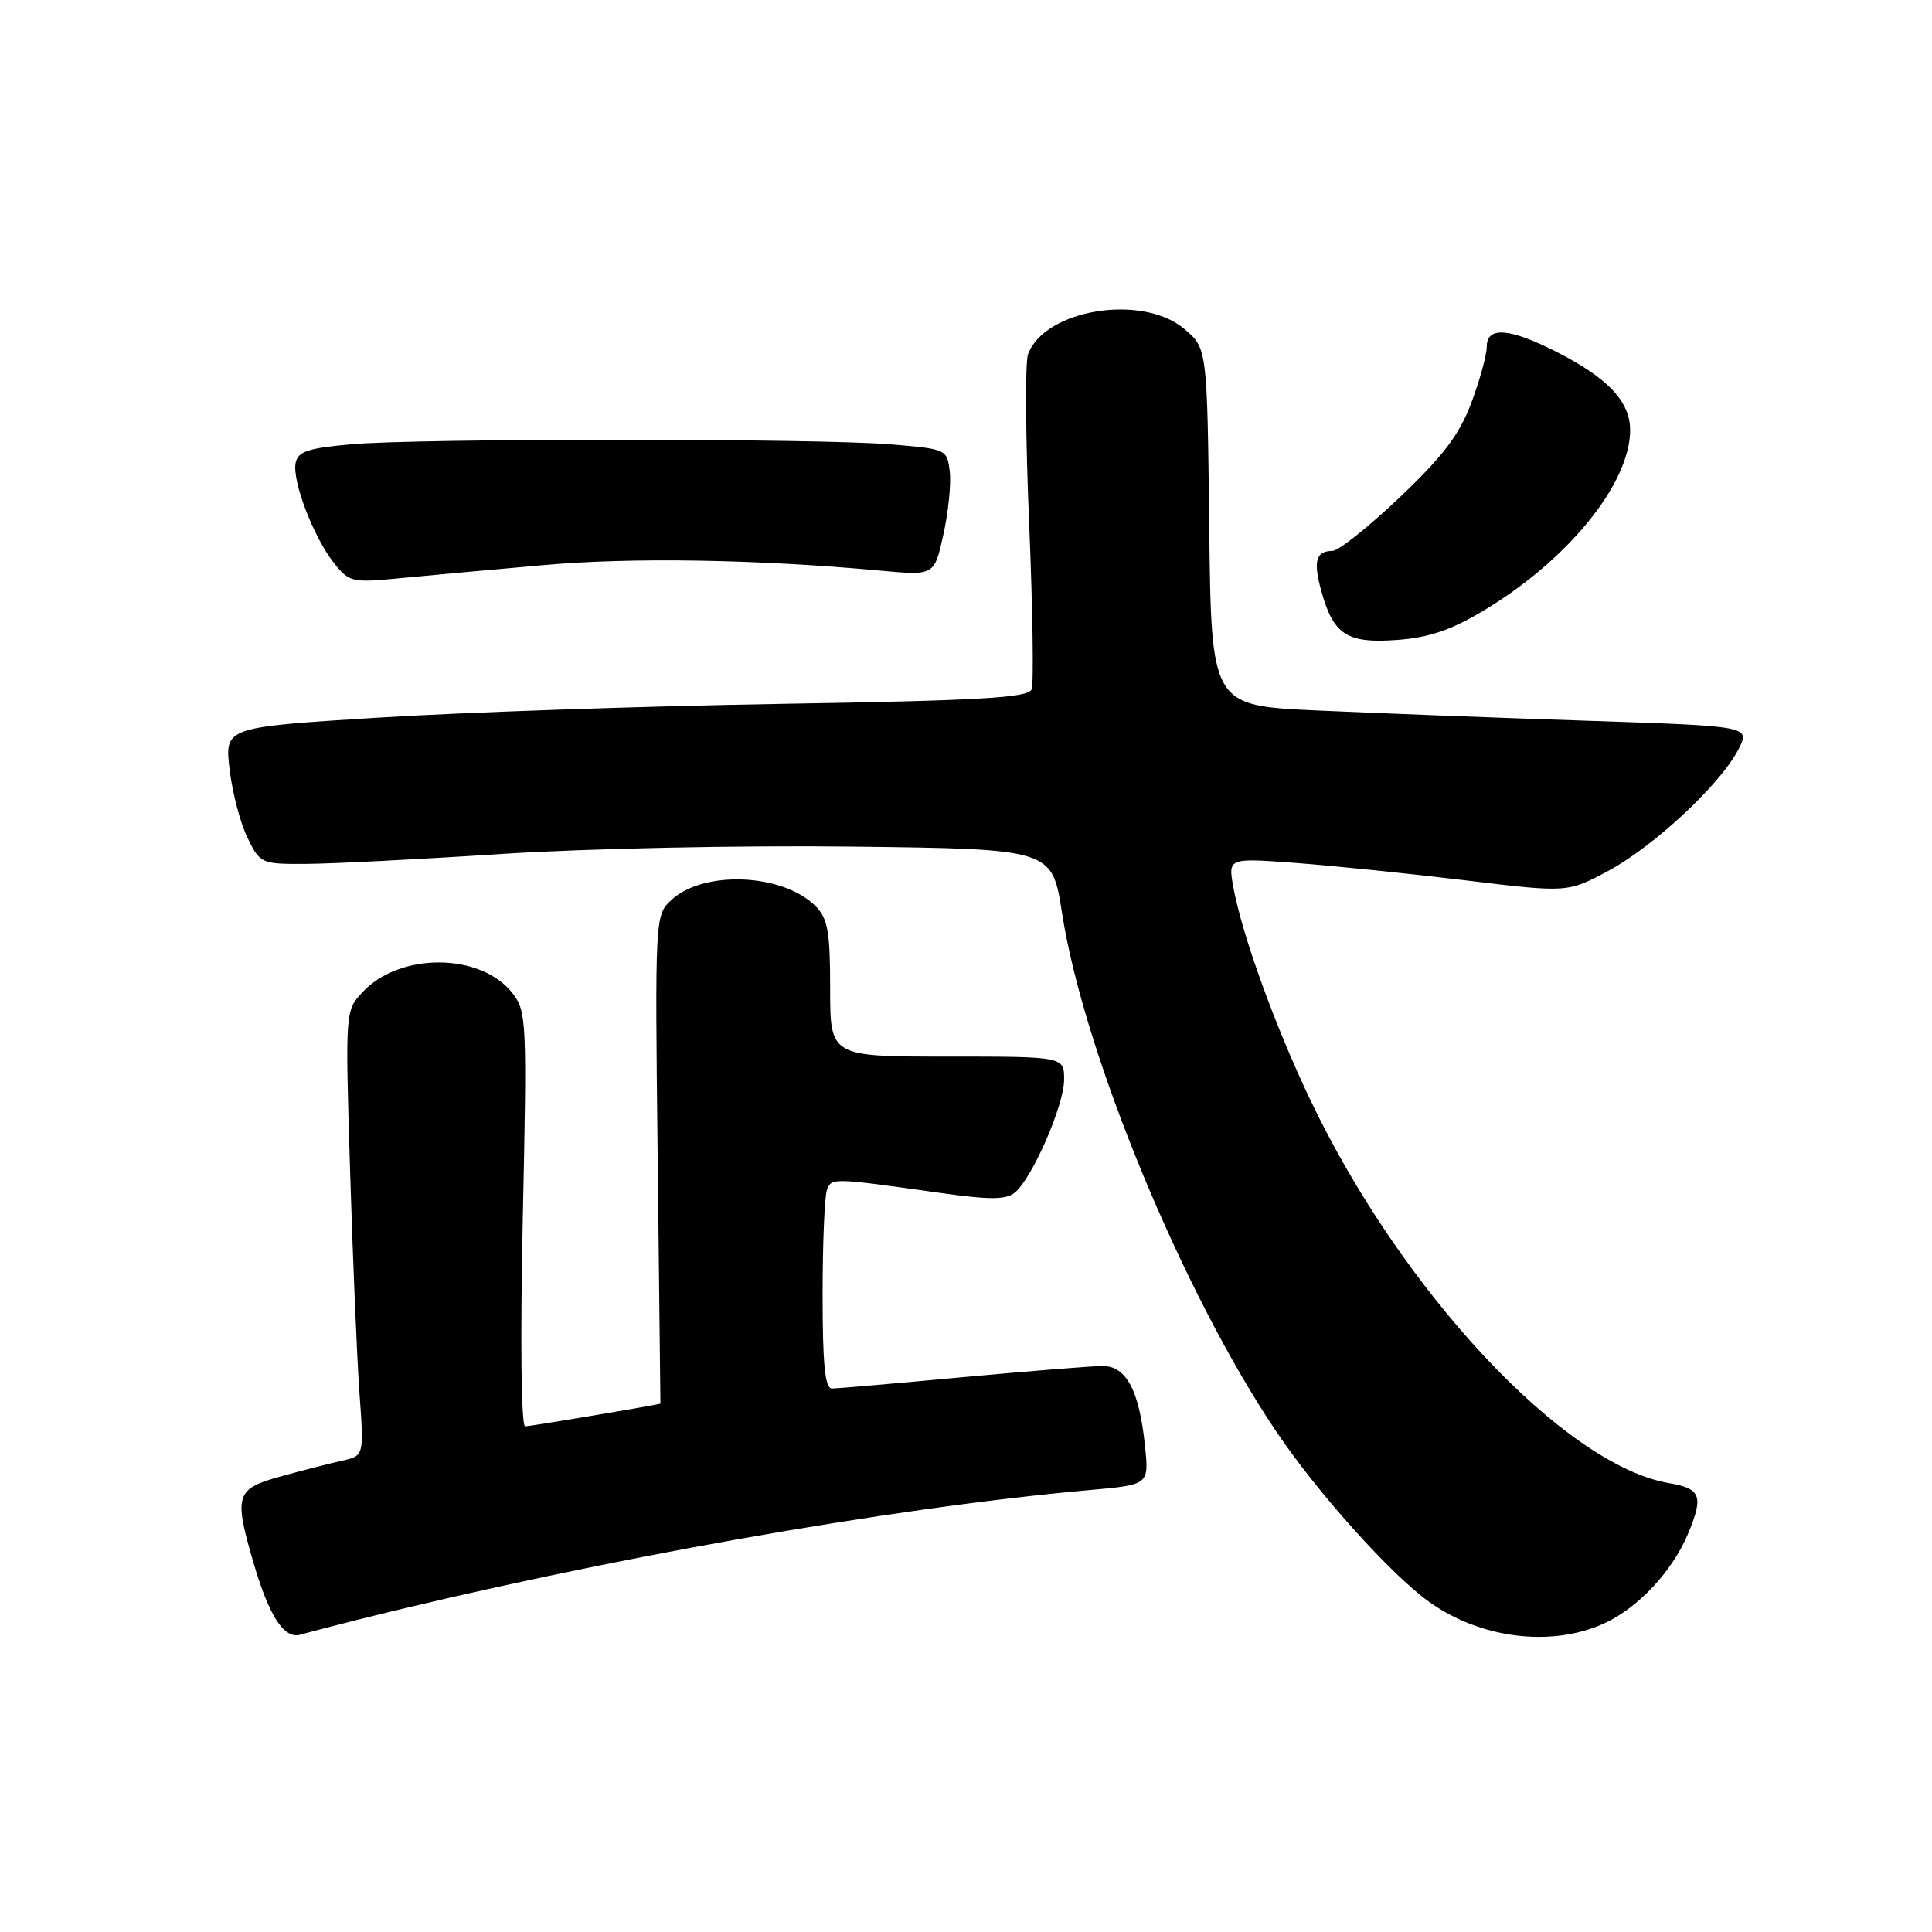 <?xml version="1.0" encoding="UTF-8" standalone="no"?>
<!DOCTYPE svg PUBLIC "-//W3C//DTD SVG 1.1//EN" "http://www.w3.org/Graphics/SVG/1.1/DTD/svg11.dtd" >
<svg xmlns="http://www.w3.org/2000/svg" xmlns:xlink="http://www.w3.org/1999/xlink" version="1.1" viewBox="0 0 256 256">
 <g >
 <path fill="currentColor"
d=" M 47.50 214.60 C 79.34 206.64 118.01 199.79 144.38 197.44 C 152.25 196.74 152.25 196.74 151.72 191.62 C 150.96 184.22 149.24 181.00 146.09 181.00 C 144.67 181.01 136.30 181.68 127.50 182.49 C 118.70 183.31 110.94 183.98 110.25 183.99 C 109.32 184.00 109.00 180.86 109.00 171.58 C 109.00 164.75 109.26 158.49 109.58 157.66 C 110.20 156.05 110.23 156.05 124.75 158.09 C 131.19 158.99 133.32 158.98 134.48 158.02 C 136.79 156.10 141.00 146.45 141.00 143.06 C 141.00 140.00 141.00 140.00 125.50 140.00 C 110.00 140.00 110.00 140.00 110.00 131.00 C 110.00 123.43 109.69 121.69 108.06 120.06 C 103.72 115.72 93.22 115.28 88.95 119.26 C 86.80 121.27 86.78 121.49 87.15 153.64 C 87.35 171.44 87.51 186.00 87.51 186.00 C 85.71 186.40 70.21 189.00 69.59 189.00 C 69.06 189.00 68.93 177.73 69.27 161.55 C 69.84 135.20 69.78 133.99 67.88 131.57 C 63.68 126.24 53.01 126.17 48.06 131.44 C 45.74 133.90 45.74 133.90 46.39 155.20 C 46.75 166.92 47.31 180.19 47.64 184.70 C 48.23 192.90 48.23 192.90 45.36 193.54 C 43.79 193.89 40.14 194.82 37.25 195.62 C 31.22 197.27 30.96 198.07 33.59 207.07 C 35.66 214.17 37.66 217.23 39.81 216.60 C 40.74 216.33 44.20 215.43 47.50 214.60 Z  M 212.54 215.12 C 217.01 213.09 221.58 208.22 223.65 203.28 C 225.76 198.25 225.39 197.24 221.19 196.53 C 207.27 194.18 185.71 171.12 173.56 145.61 C 168.90 135.81 164.59 123.89 163.43 117.59 C 162.72 113.68 162.72 113.68 171.61 114.34 C 176.50 114.70 186.62 115.74 194.10 116.64 C 207.69 118.29 207.69 118.29 213.10 115.40 C 219.16 112.14 227.94 103.96 230.35 99.30 C 231.94 96.22 231.94 96.22 210.22 95.50 C 198.27 95.11 182.20 94.49 174.50 94.14 C 160.50 93.50 160.50 93.50 160.23 69.82 C 159.96 46.15 159.96 46.15 156.91 43.57 C 151.33 38.89 138.43 40.98 136.22 46.94 C 135.82 47.99 135.89 58.11 136.37 69.41 C 136.84 80.71 136.99 90.58 136.70 91.34 C 136.27 92.46 129.99 92.83 103.33 93.27 C 85.28 93.57 61.33 94.39 50.13 95.09 C 29.77 96.36 29.77 96.36 30.42 101.93 C 30.78 104.99 31.85 109.08 32.79 111.00 C 34.46 114.43 34.63 114.50 40.50 114.47 C 43.80 114.46 55.50 113.87 66.50 113.15 C 77.66 112.43 98.20 112.00 112.96 112.18 C 139.41 112.50 139.41 112.50 140.72 120.96 C 143.60 139.52 156.68 171.21 169.06 189.61 C 174.52 197.74 184.30 208.64 189.39 212.27 C 196.19 217.13 205.57 218.29 212.54 215.12 Z  M 196.53 80.94 C 207.72 74.25 216.00 64.08 216.00 56.99 C 216.00 53.20 213.05 50.07 206.16 46.58 C 199.96 43.44 197.00 43.24 197.00 45.96 C 197.00 47.04 196.08 50.38 194.96 53.37 C 193.39 57.58 191.23 60.43 185.46 65.91 C 181.35 69.81 177.35 73.00 176.56 73.00 C 174.36 73.00 173.98 74.35 175.08 78.31 C 176.68 84.10 178.48 85.28 185.06 84.80 C 189.29 84.50 192.25 83.50 196.53 80.94 Z  M 72.00 74.88 C 83.75 73.83 100.32 74.11 116.65 75.61 C 123.80 76.27 123.80 76.27 124.99 70.89 C 125.65 67.92 126.04 64.15 125.85 62.50 C 125.50 59.53 125.43 59.49 118.00 58.88 C 108.21 58.07 55.52 58.07 46.51 58.87 C 40.77 59.39 39.46 59.83 39.17 61.36 C 38.71 63.77 41.53 71.14 44.23 74.57 C 46.26 77.14 46.63 77.23 52.92 76.62 C 56.54 76.27 65.12 75.49 72.00 74.88 Z "/>
</g>
</svg>